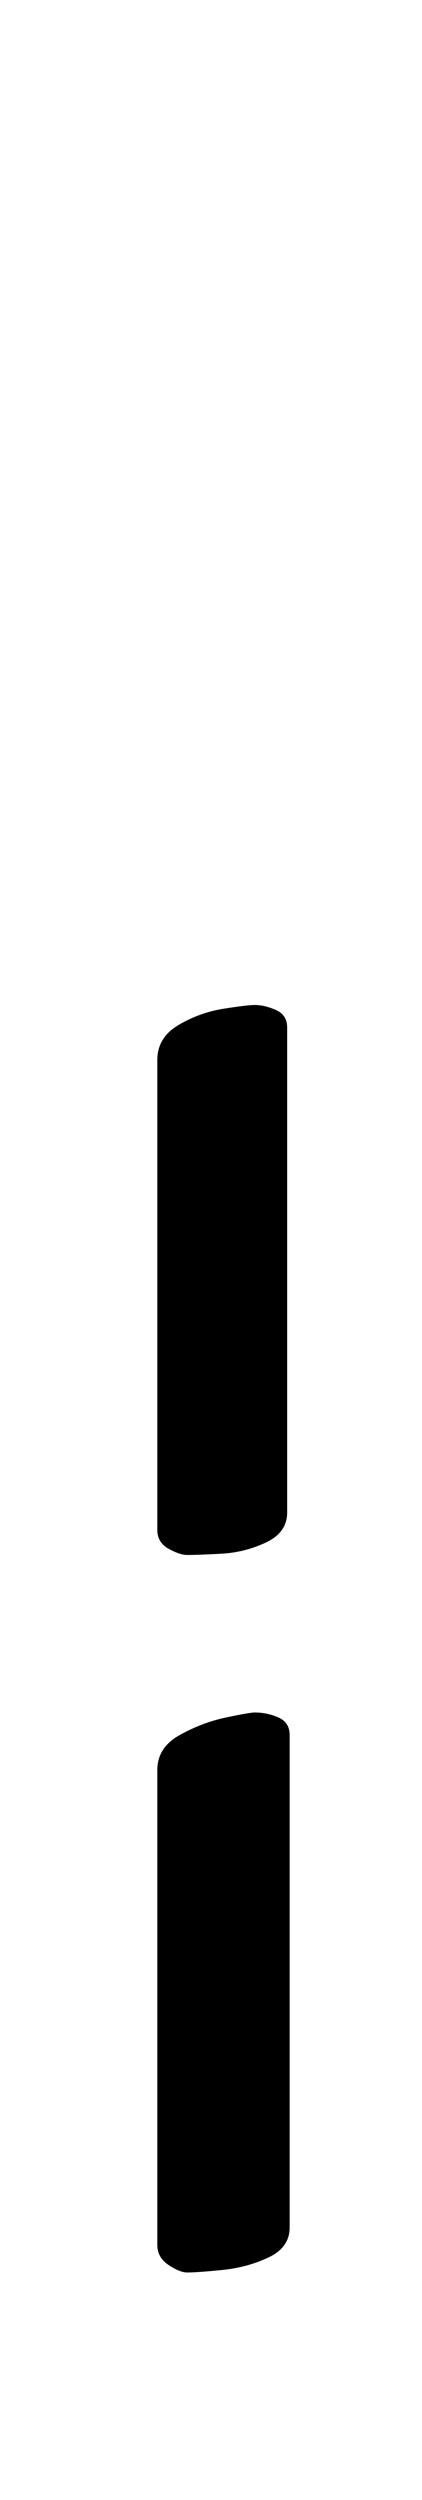<?xml version="1.0" standalone="no"?>
<!DOCTYPE svg PUBLIC "-//W3C//DTD SVG 1.1//EN" "http://www.w3.org/Graphics/SVG/1.1/DTD/svg11.dtd" >
<svg xmlns="http://www.w3.org/2000/svg" xmlns:xlink="http://www.w3.org/1999/xlink" version="1.1" viewBox="-10 0 169 1000">
  <g transform="matrix(1 0 0 -1 0 800)">
   <path fill="currentColor"
d="M65 178q-3 0 -7.5 2.5t-4.5 7.5v188q0 9 8.5 14t18 6.5t12.5 1.5q4 0 8.5 -2t4.5 -7v-194q0 -8 -8.5 -12t-18 -4.5t-13.5 -0.5zM65 -109q-3 0 -7.5 3t-4.5 8v190q0 9 9 14t18.5 7t11.5 2q5 0 9.5 -2t4.5 -7v-197q0 -8 -8.5 -12t-18.5 -5t-14 -1z" />
  </g>

</svg>

